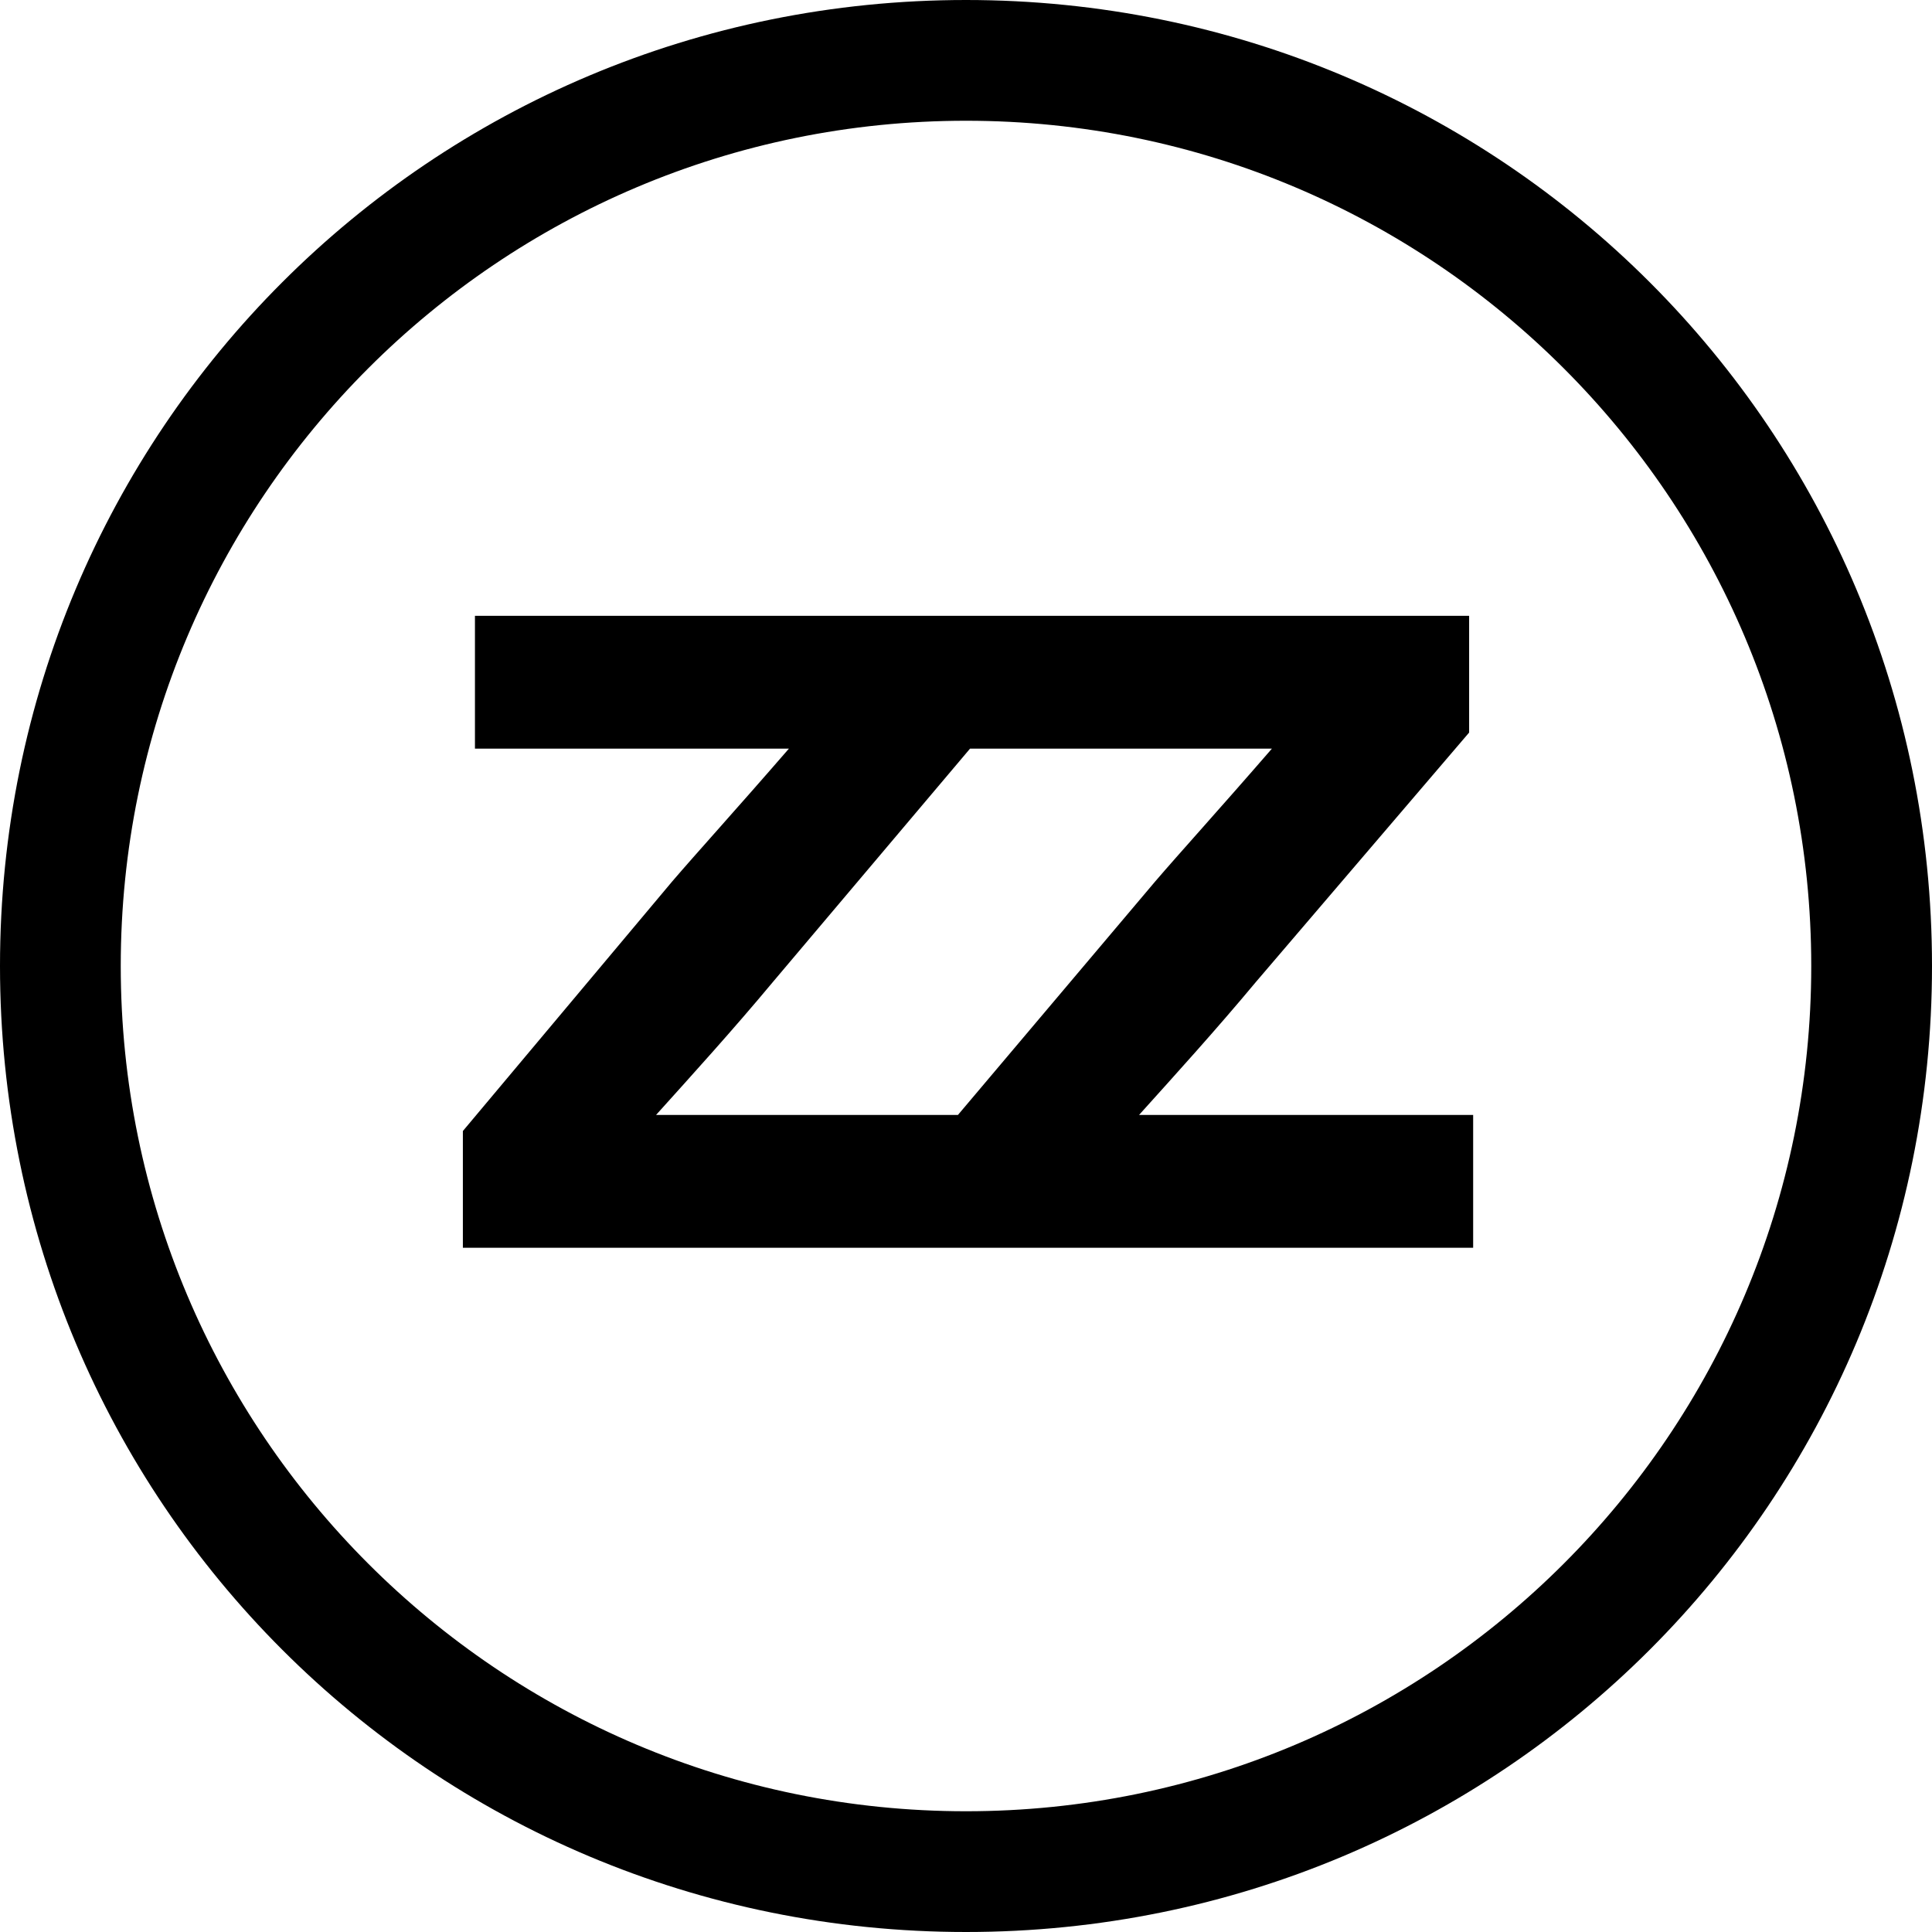 <svg width="48" height="48" viewBox="0 0 48 48" fill="none" xmlns="http://www.w3.org/2000/svg">
<path fill-rule="evenodd" clip-rule="evenodd" d="M24 45C35.6 45 45 35.6 45 24C45 12.4 35.6 3 24 3C12.4 3 3 12.4 3 24C3 35.6 12.4 45 24 45ZM24 48C37.3 48 48 37.3 48 24C48 10.7 37.3 0 24 0C10.7 0 0 10.7 0 24C0 37.3 10.7 48 24 48Z" fill="black"/>
<path d="M32.9 27.7C32.6 27.7 31 27.7 28.3 27.7C29.2 26.7 30.2 25.6 31.2 24.4L36.5 18.2V15.3H11.8V18.6H15.1C15.4 18.6 16.9 18.6 19.6 18.6C18.3 20.1 17.3 21.2 16.7 21.9L11.5 28.1V31H36.6V27.7H32.9ZM20.9 27.7C20.6 27.7 19 27.7 16.3 27.7C17.2 26.7 18.2 25.6 19.2 24.4L24.1 18.6H27.1C27.4 18.6 28.9 18.6 31.6 18.6C30.3 20.1 29.3 21.2 28.7 21.9L23.8 27.7H20.9Z" fill="black"/>
</svg>
